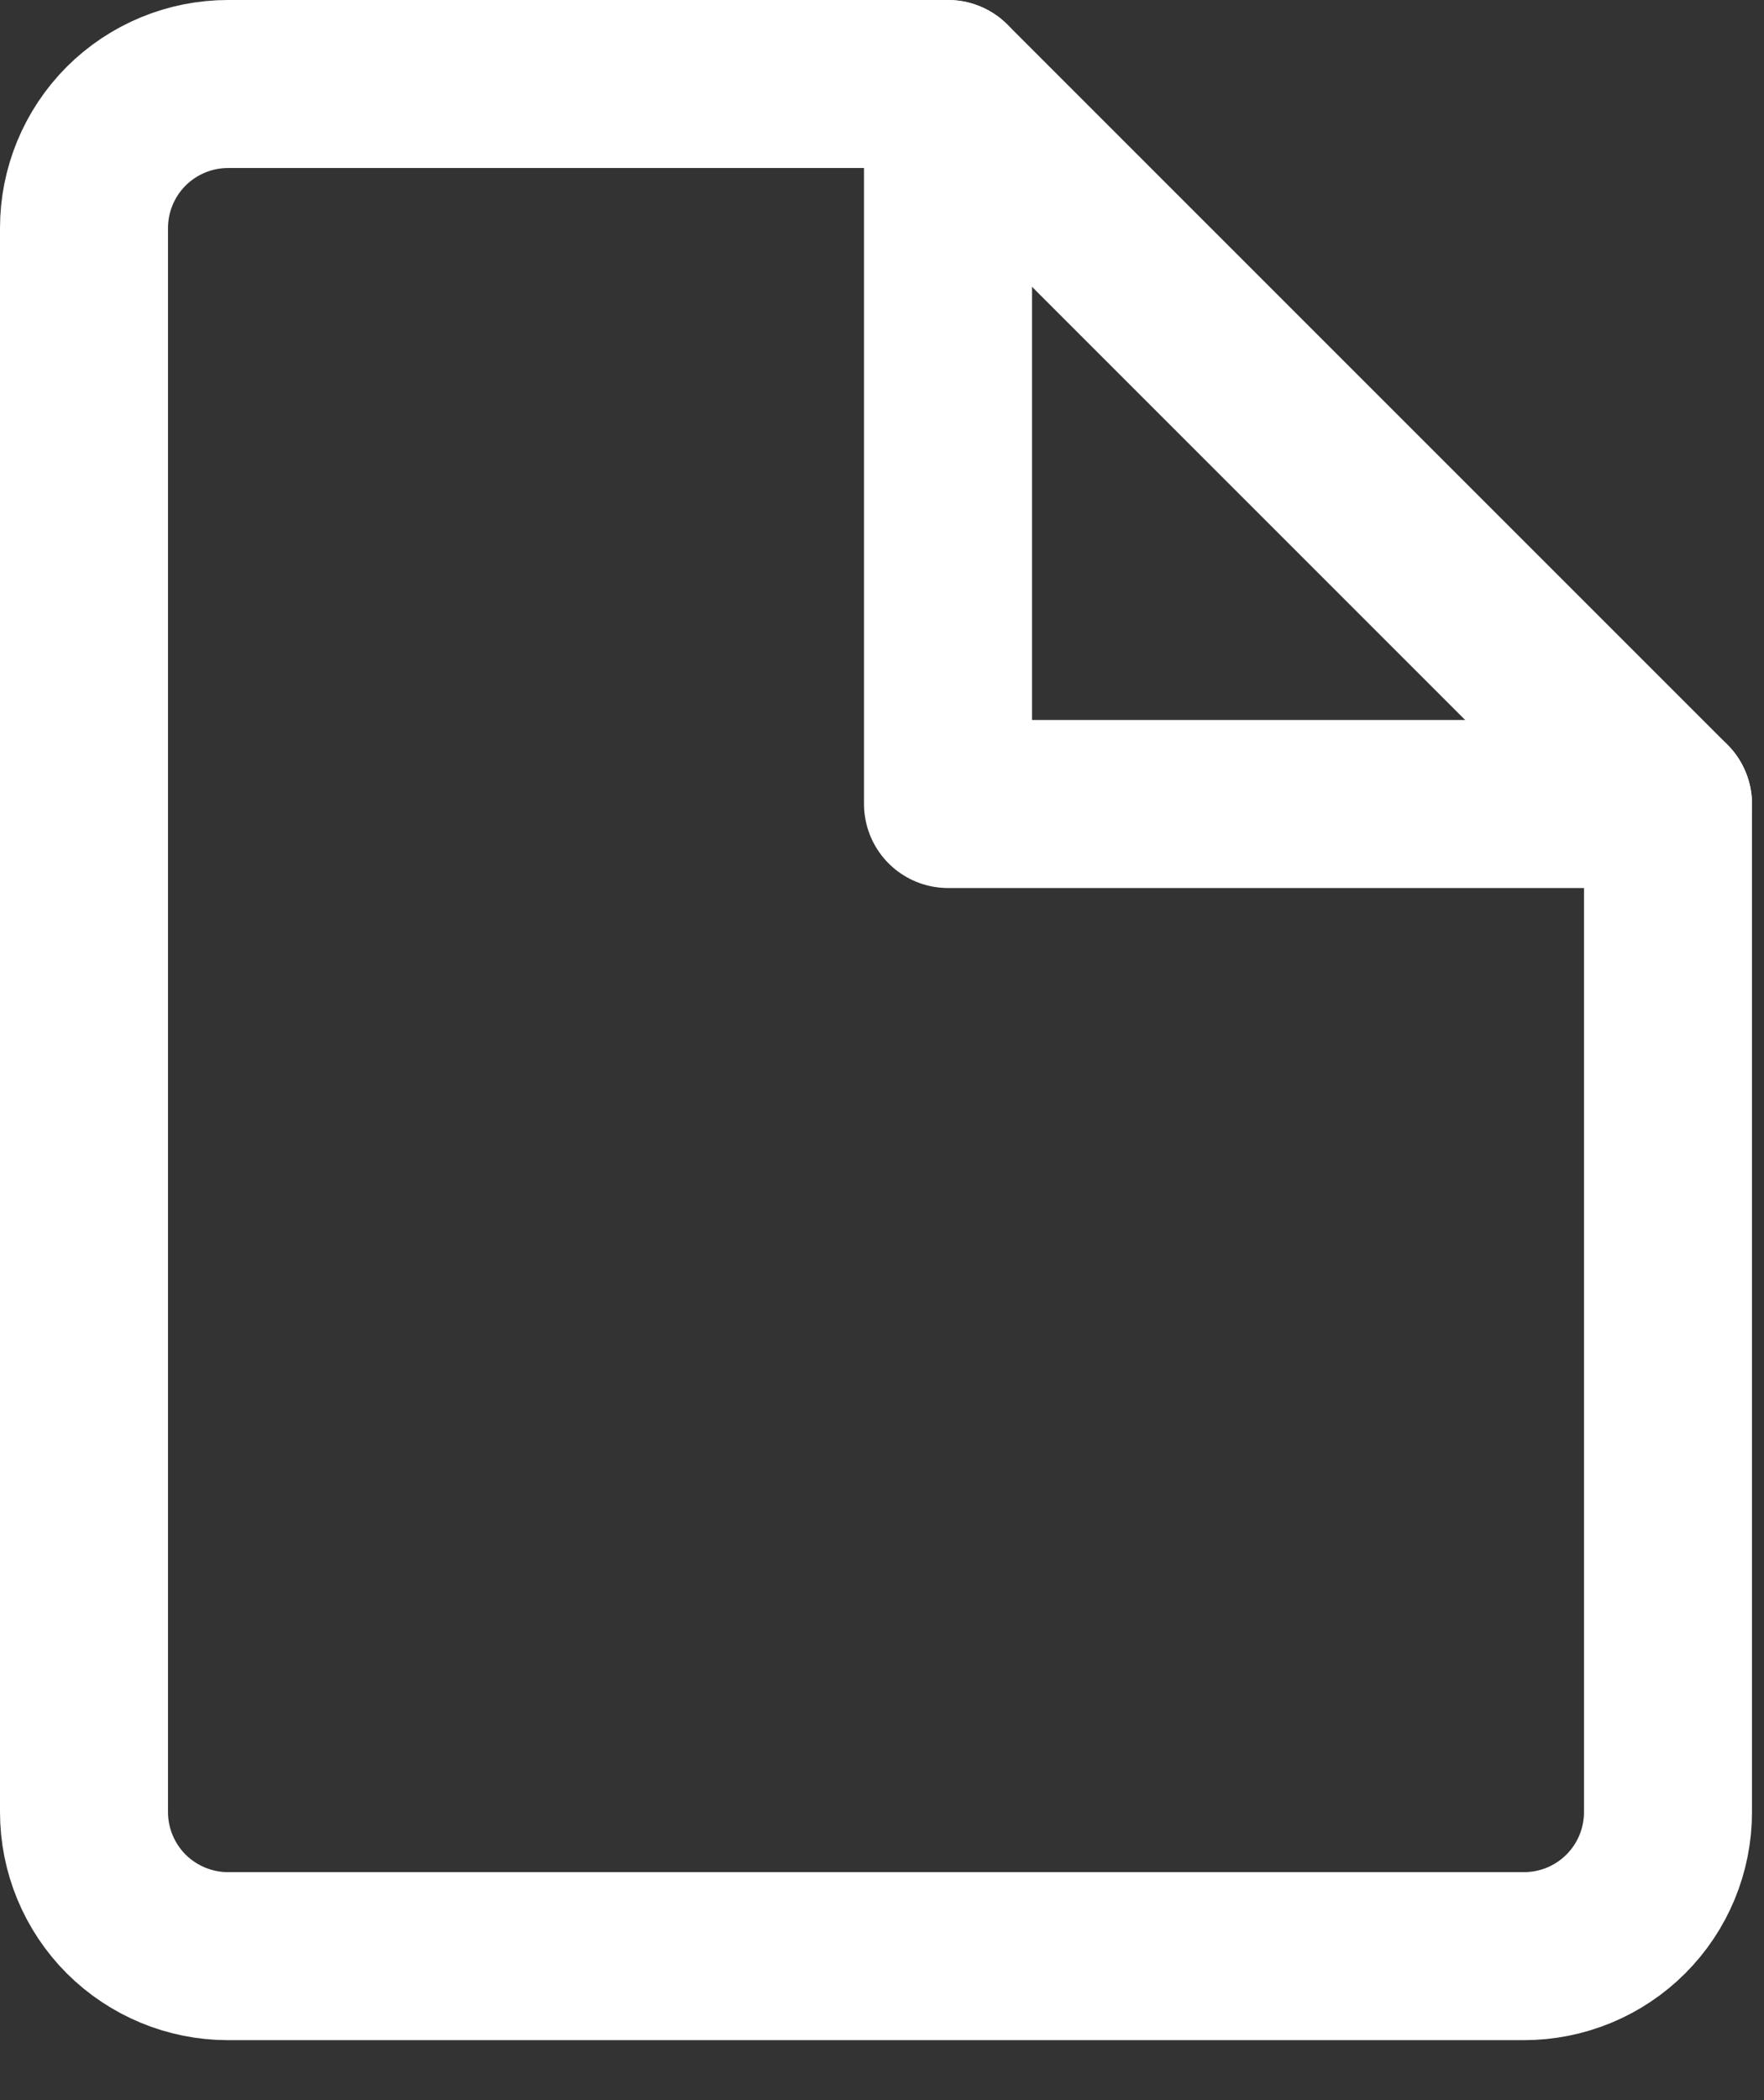 <svg width="21" height="25" viewBox="0 0 21 25" fill="none" xmlns="http://www.w3.org/2000/svg">
<rect x="0" y="0" width="21" height="25" fill="#333333" stroke="none"/>
<path d="M19.857 21.571C19.857 22.026 19.677 22.462 19.355 22.784C19.034 23.105 18.598 23.286 18.143 23.286H2.714C2.26 23.286 1.824 23.105 1.502 22.784C1.181 22.462 1 22.026 1 21.571V2.714C1 2.26 1.181 1.824 1.502 1.502C1.824 1.181 2.26 1 2.714 1H11.286L19.857 9.571V21.571Z" stroke="white" stroke-width="2" stroke-linecap="round" stroke-linejoin="round"/>
<path d="M11.286 1V9.571H19.857" stroke="white" stroke-width="2" stroke-linecap="round" stroke-linejoin="round"/>
</svg>
